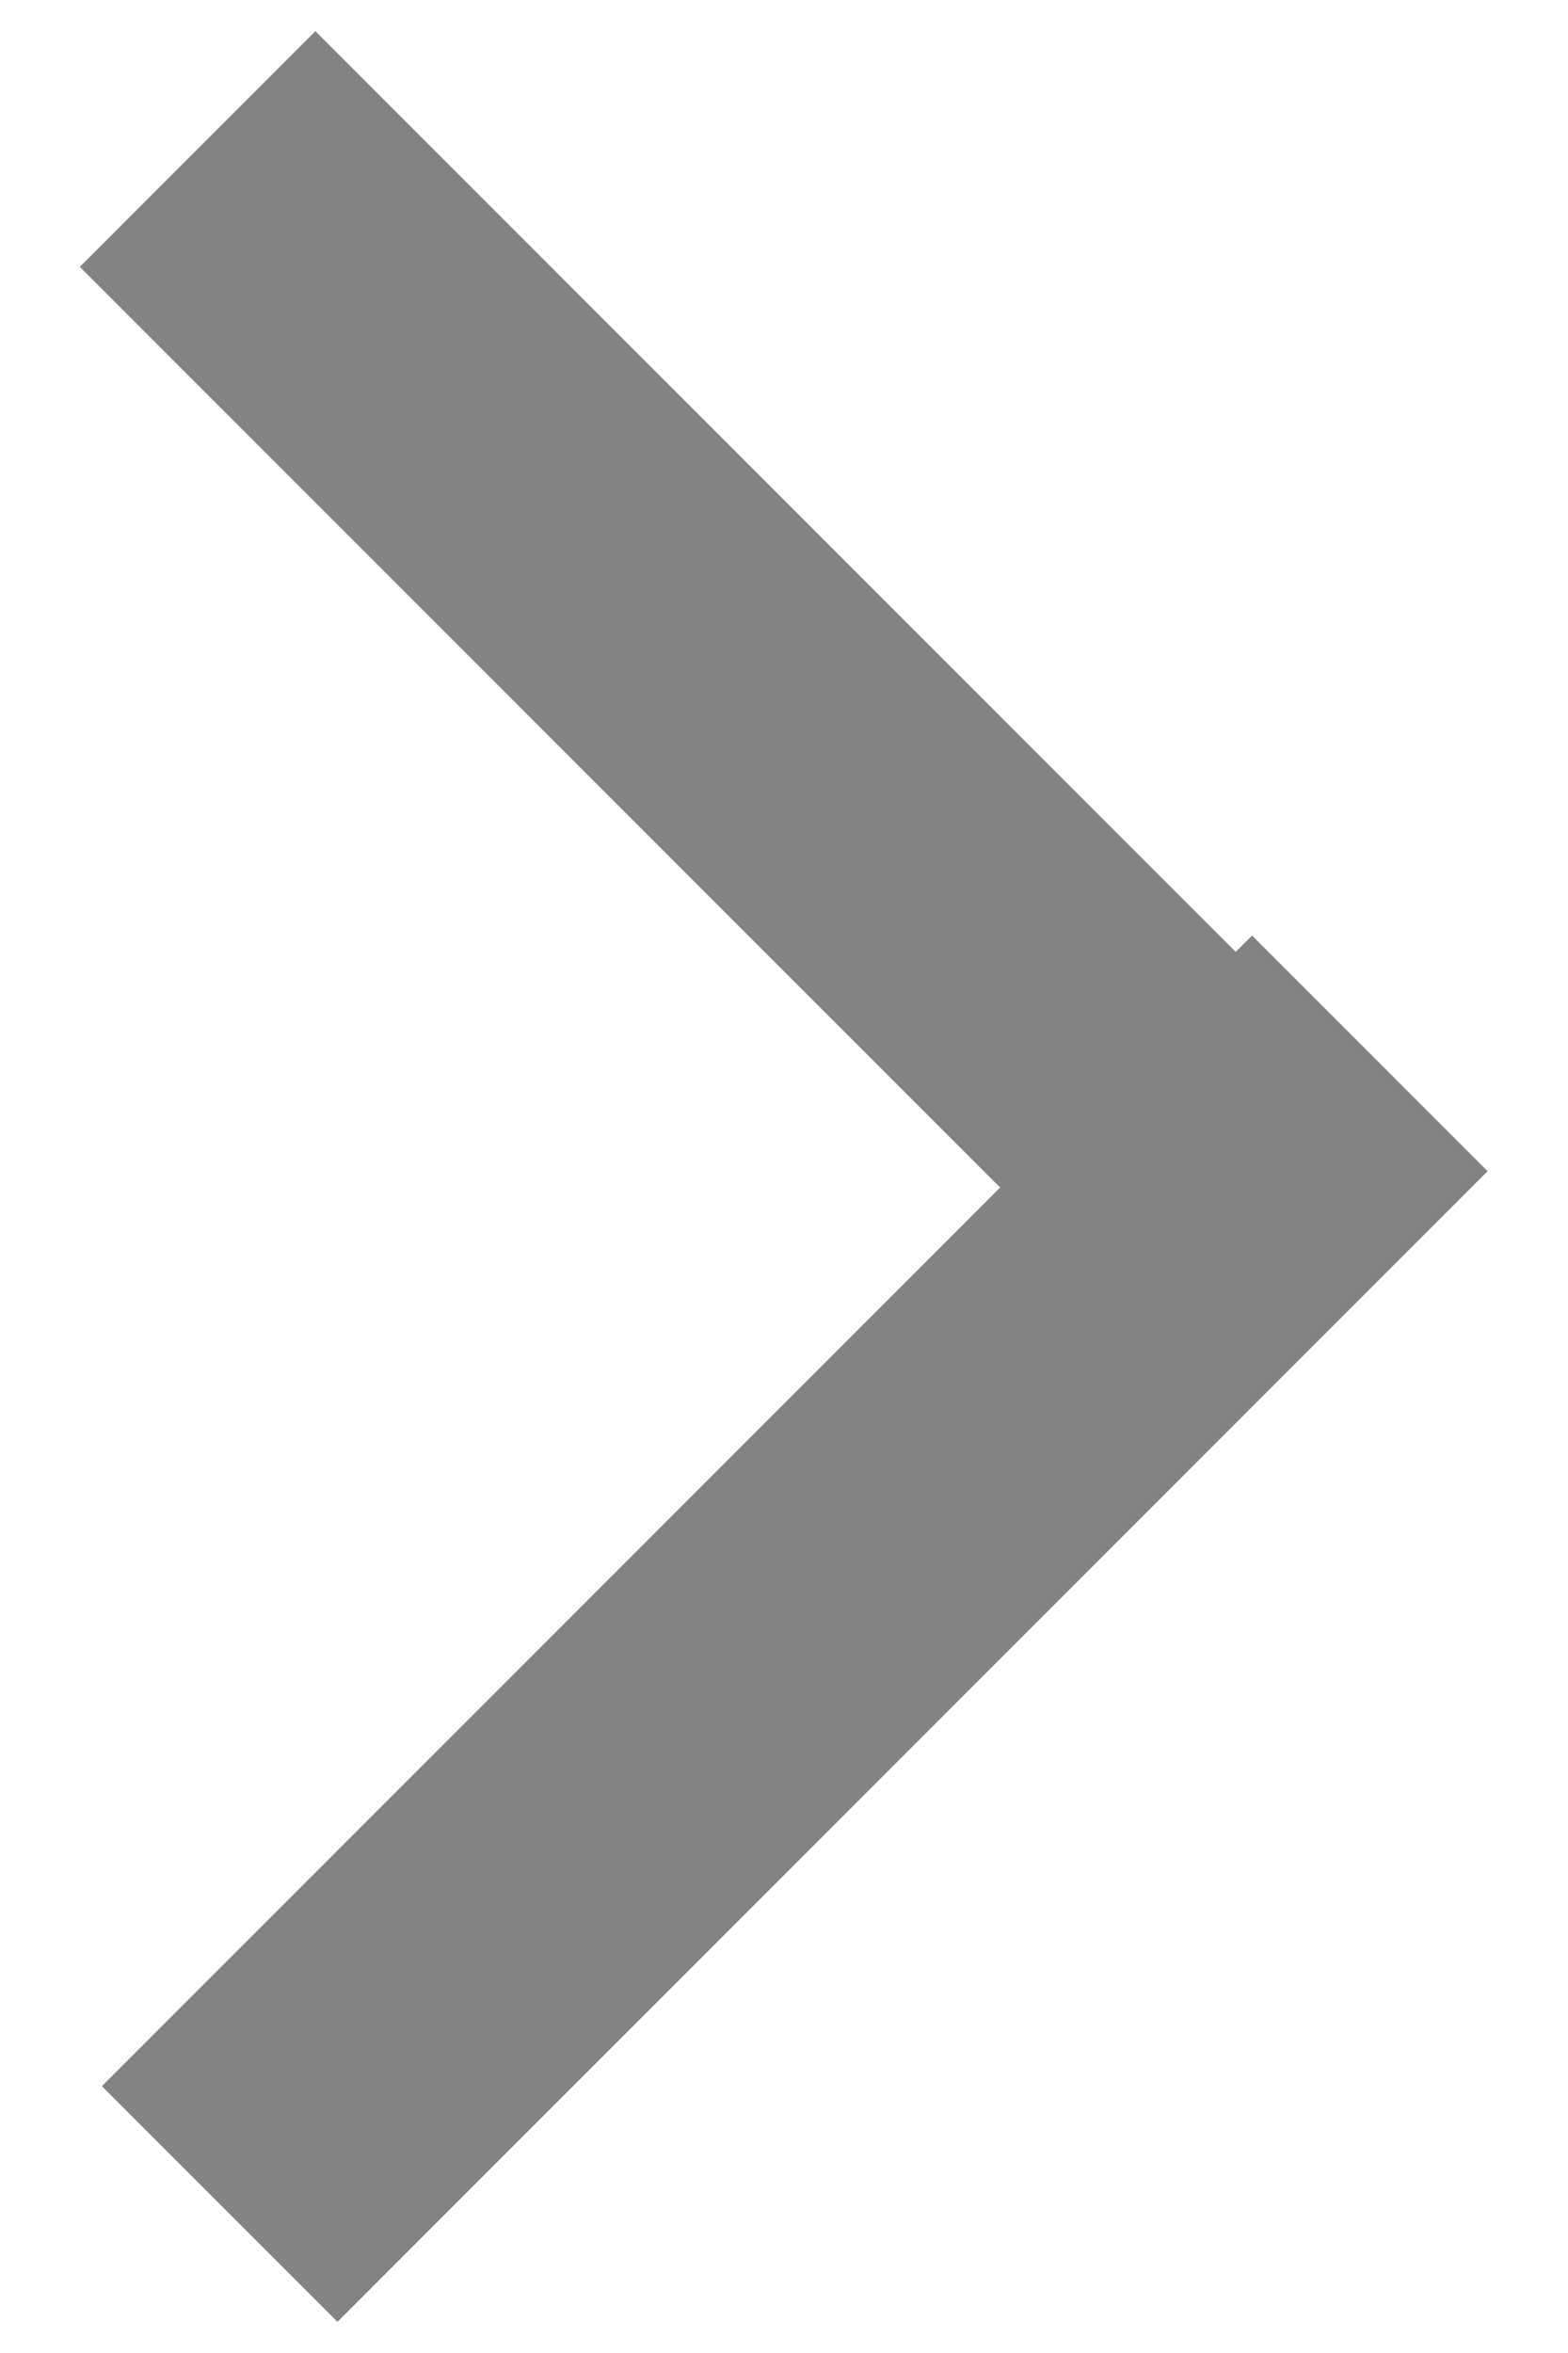 <?xml version="1.0" encoding="utf-8"?>
<!-- Generator: Adobe Illustrator 21.0.2, SVG Export Plug-In . SVG Version: 6.00 Build 0)  -->
<svg version="1.1" id="Layer_1" xmlns="http://www.w3.org/2000/svg" xmlns:xlink="http://www.w3.org/1999/xlink" x="0px" y="0px"
	 viewBox="0 0 8 12" style="enable-background:new 0 0 8 12;" xml:space="preserve">
<style type="text/css">
	.st0{fill:#838383;}
</style>
<g>
	<g>
		<rect x="-0.1" y="7.5" transform="matrix(0.707 -0.707 0.707 0.707 -4.712 5.266)" class="st0" width="8.3" height="1.7"/>
	</g>
	<g>
		<rect x="3.1" y="-0.5" transform="matrix(0.707 -0.707 0.707 0.707 -1.431 3.906)" class="st0" width="1.7" height="8.3"/>
	</g>
</g>
</svg>
